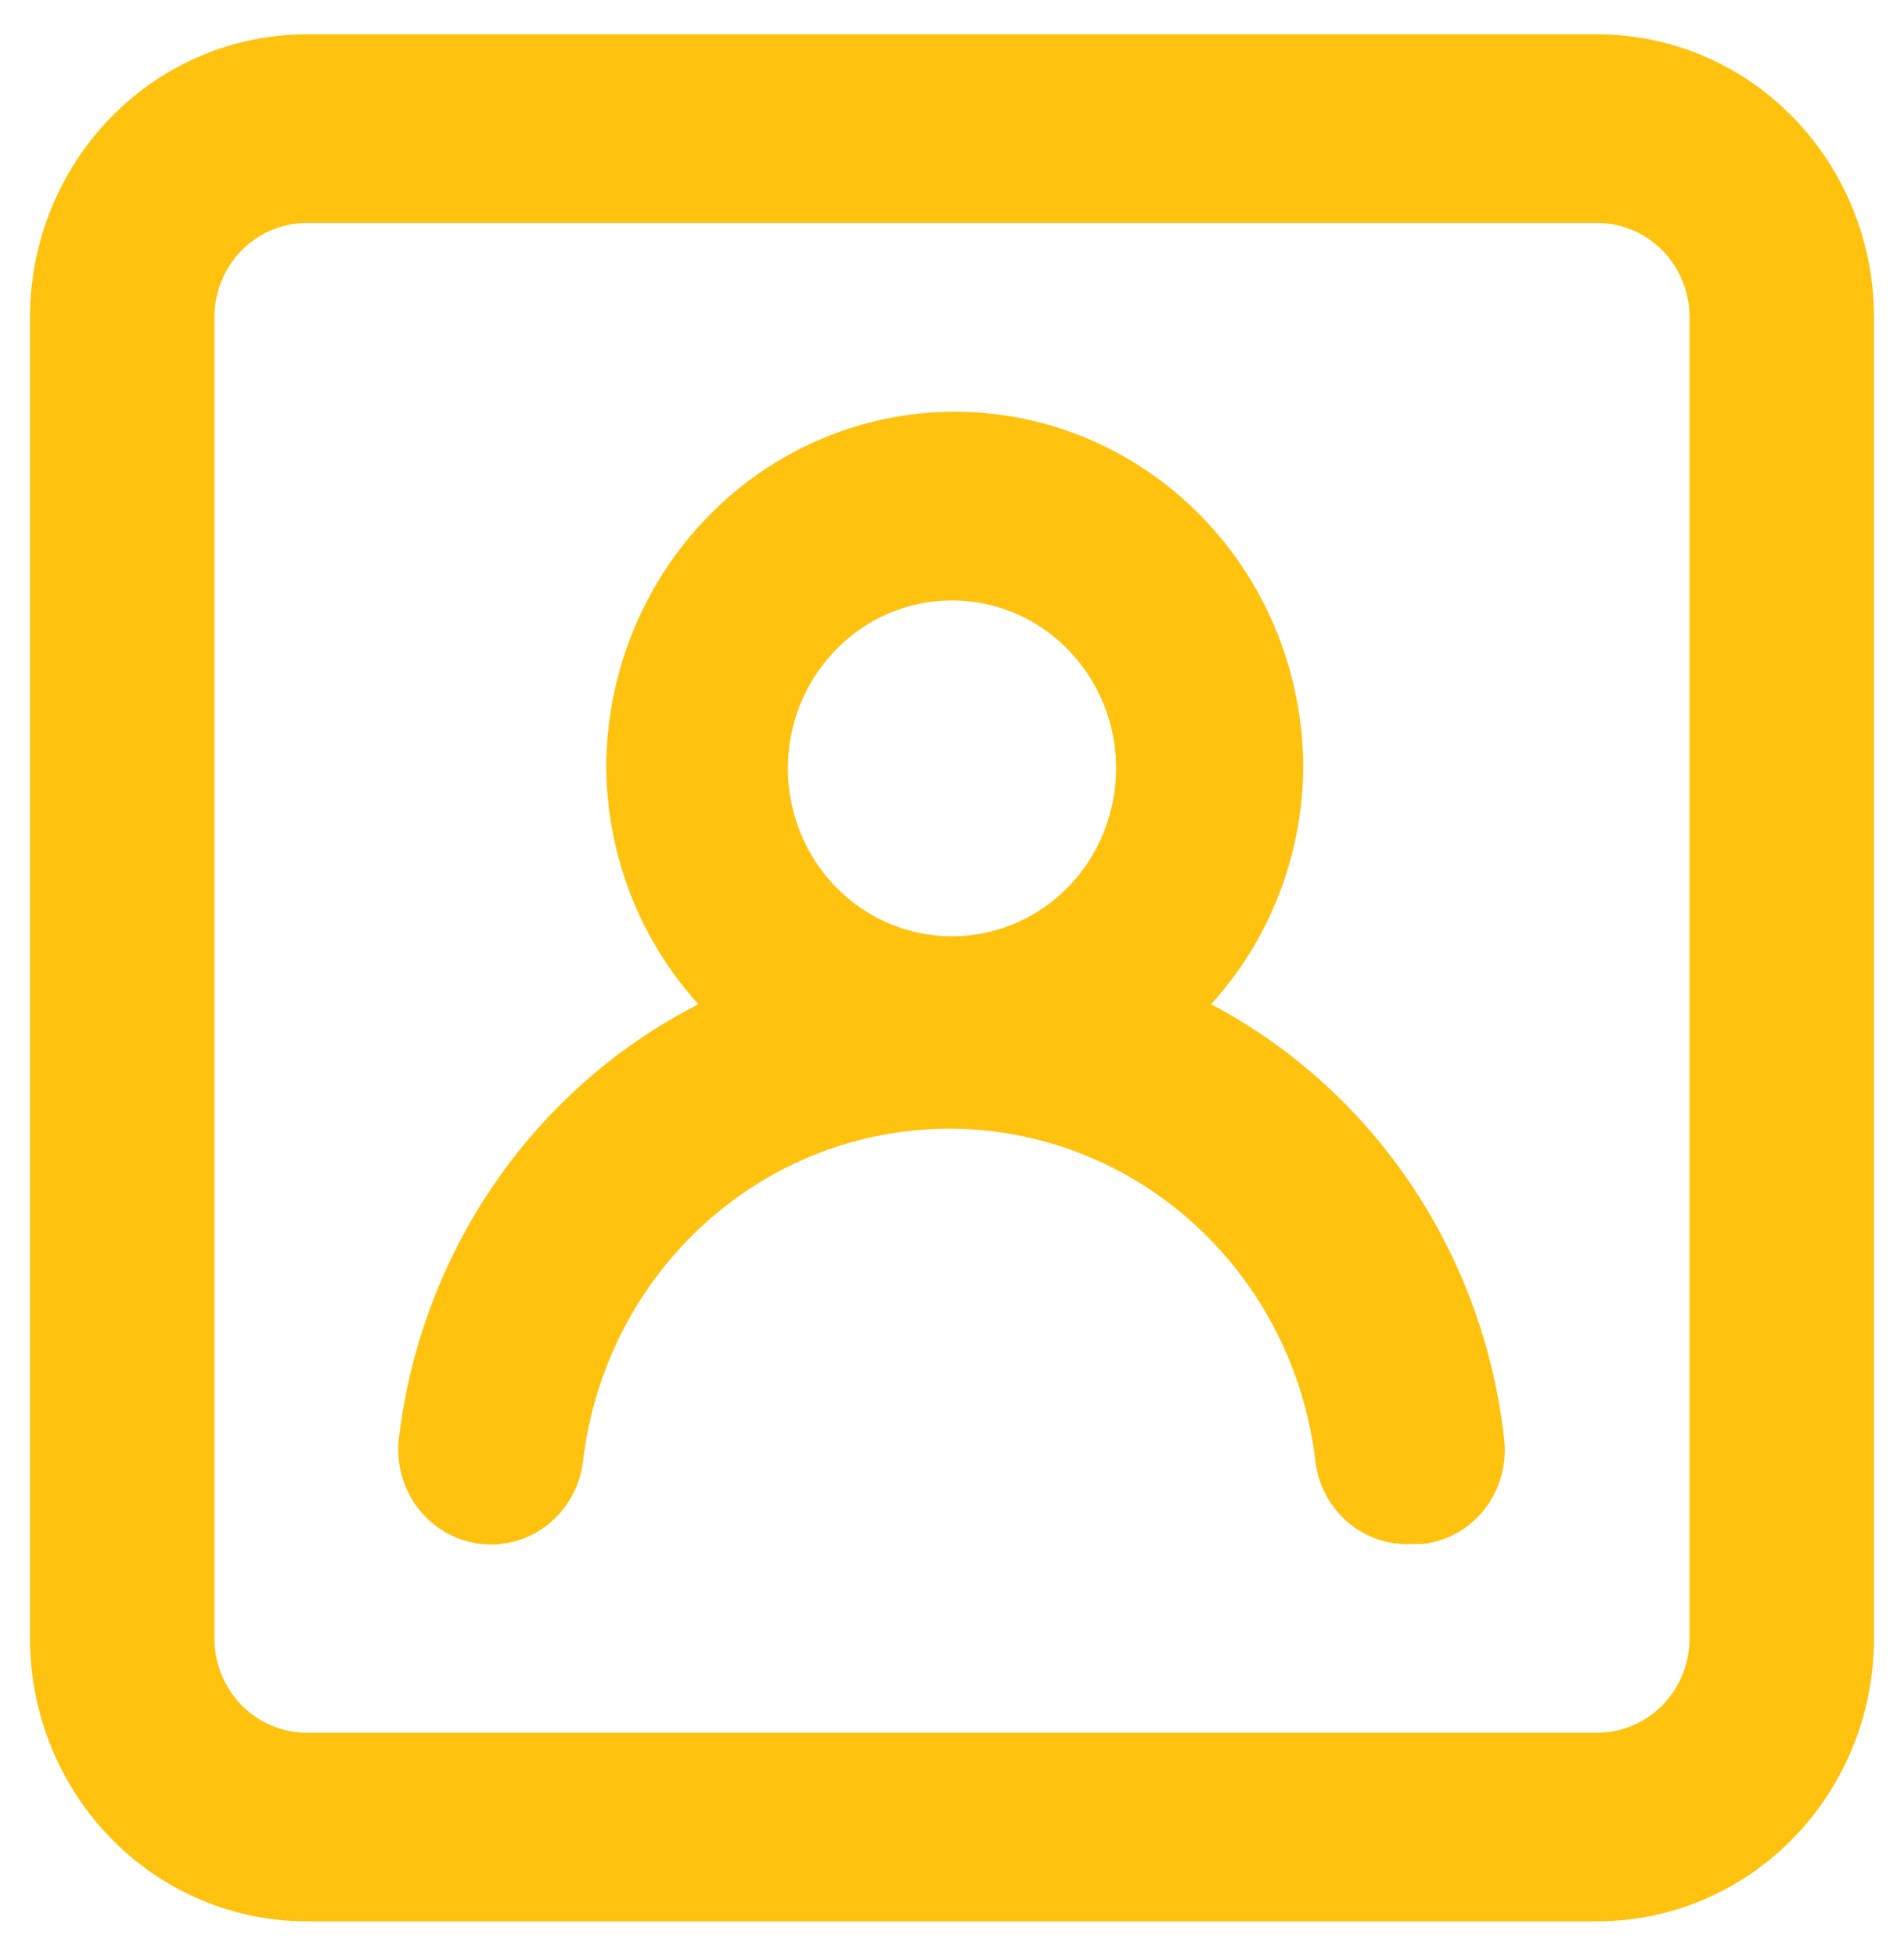<svg width="37" height="38" viewBox="0 0 37 38" fill="none" xmlns="http://www.w3.org/2000/svg">
  <path d="M23.535 19.513C24.669 18.267 25.308 16.633 25.326 14.93C25.326 13.092 24.613 11.329 23.343 10.03C22.073 8.73 20.35 8 18.554 8C16.758 8 15.035 8.73 13.765 10.03C12.495 11.329 11.781 13.092 11.781 14.93C11.8 16.633 12.439 18.267 13.573 19.513C11.994 20.318 10.635 21.512 9.619 22.987C8.602 24.462 7.96 26.173 7.75 27.965C7.698 28.451 7.836 28.939 8.135 29.32C8.434 29.702 8.869 29.947 9.345 30C9.82 30.053 10.296 29.912 10.669 29.606C11.042 29.3 11.281 28.855 11.333 28.368C11.547 26.592 12.388 24.957 13.698 23.772C15.009 22.586 16.697 21.931 18.446 21.931C20.195 21.931 21.884 22.586 23.194 23.772C24.504 24.957 25.345 26.592 25.559 28.368C25.609 28.838 25.834 29.271 26.188 29.575C26.542 29.879 26.997 30.031 27.458 30H27.655C28.125 29.945 28.554 29.702 28.85 29.324C29.145 28.946 29.282 28.464 29.232 27.983C29.038 26.201 28.416 24.495 27.422 23.017C26.428 21.539 25.093 20.336 23.535 19.513ZM18.5 18.193C17.869 18.193 17.253 18.002 16.728 17.643C16.204 17.285 15.795 16.775 15.554 16.179C15.312 15.582 15.249 14.926 15.372 14.293C15.495 13.66 15.799 13.079 16.245 12.623C16.691 12.166 17.259 11.855 17.878 11.729C18.496 11.604 19.138 11.668 19.72 11.915C20.303 12.162 20.801 12.58 21.152 13.117C21.502 13.654 21.689 14.285 21.689 14.93C21.689 15.796 21.353 16.626 20.755 17.238C20.157 17.849 19.346 18.193 18.5 18.193ZM31.042 0.667H5.958C4.533 0.667 3.166 1.246 2.158 2.278C1.15 3.309 0.583 4.708 0.583 6.167V31.833C0.583 33.292 1.15 34.691 2.158 35.722C3.166 36.754 4.533 37.333 5.958 37.333H31.042C32.467 37.333 33.834 36.754 34.842 35.722C35.85 34.691 36.417 33.292 36.417 31.833V6.167C36.417 4.708 35.85 3.309 34.842 2.278C33.834 1.246 32.467 0.667 31.042 0.667ZM32.833 31.833C32.833 32.32 32.645 32.786 32.309 33.13C31.973 33.474 31.517 33.667 31.042 33.667H5.958C5.483 33.667 5.027 33.474 4.691 33.13C4.355 32.786 4.167 32.32 4.167 31.833V6.167C4.167 5.68 4.355 5.214 4.691 4.87C5.027 4.527 5.483 4.333 5.958 4.333H31.042C31.517 4.333 31.973 4.527 32.309 4.87C32.645 5.214 32.833 5.68 32.833 6.167V31.833Z" fill="#FFC20F"/>
  </svg>
  